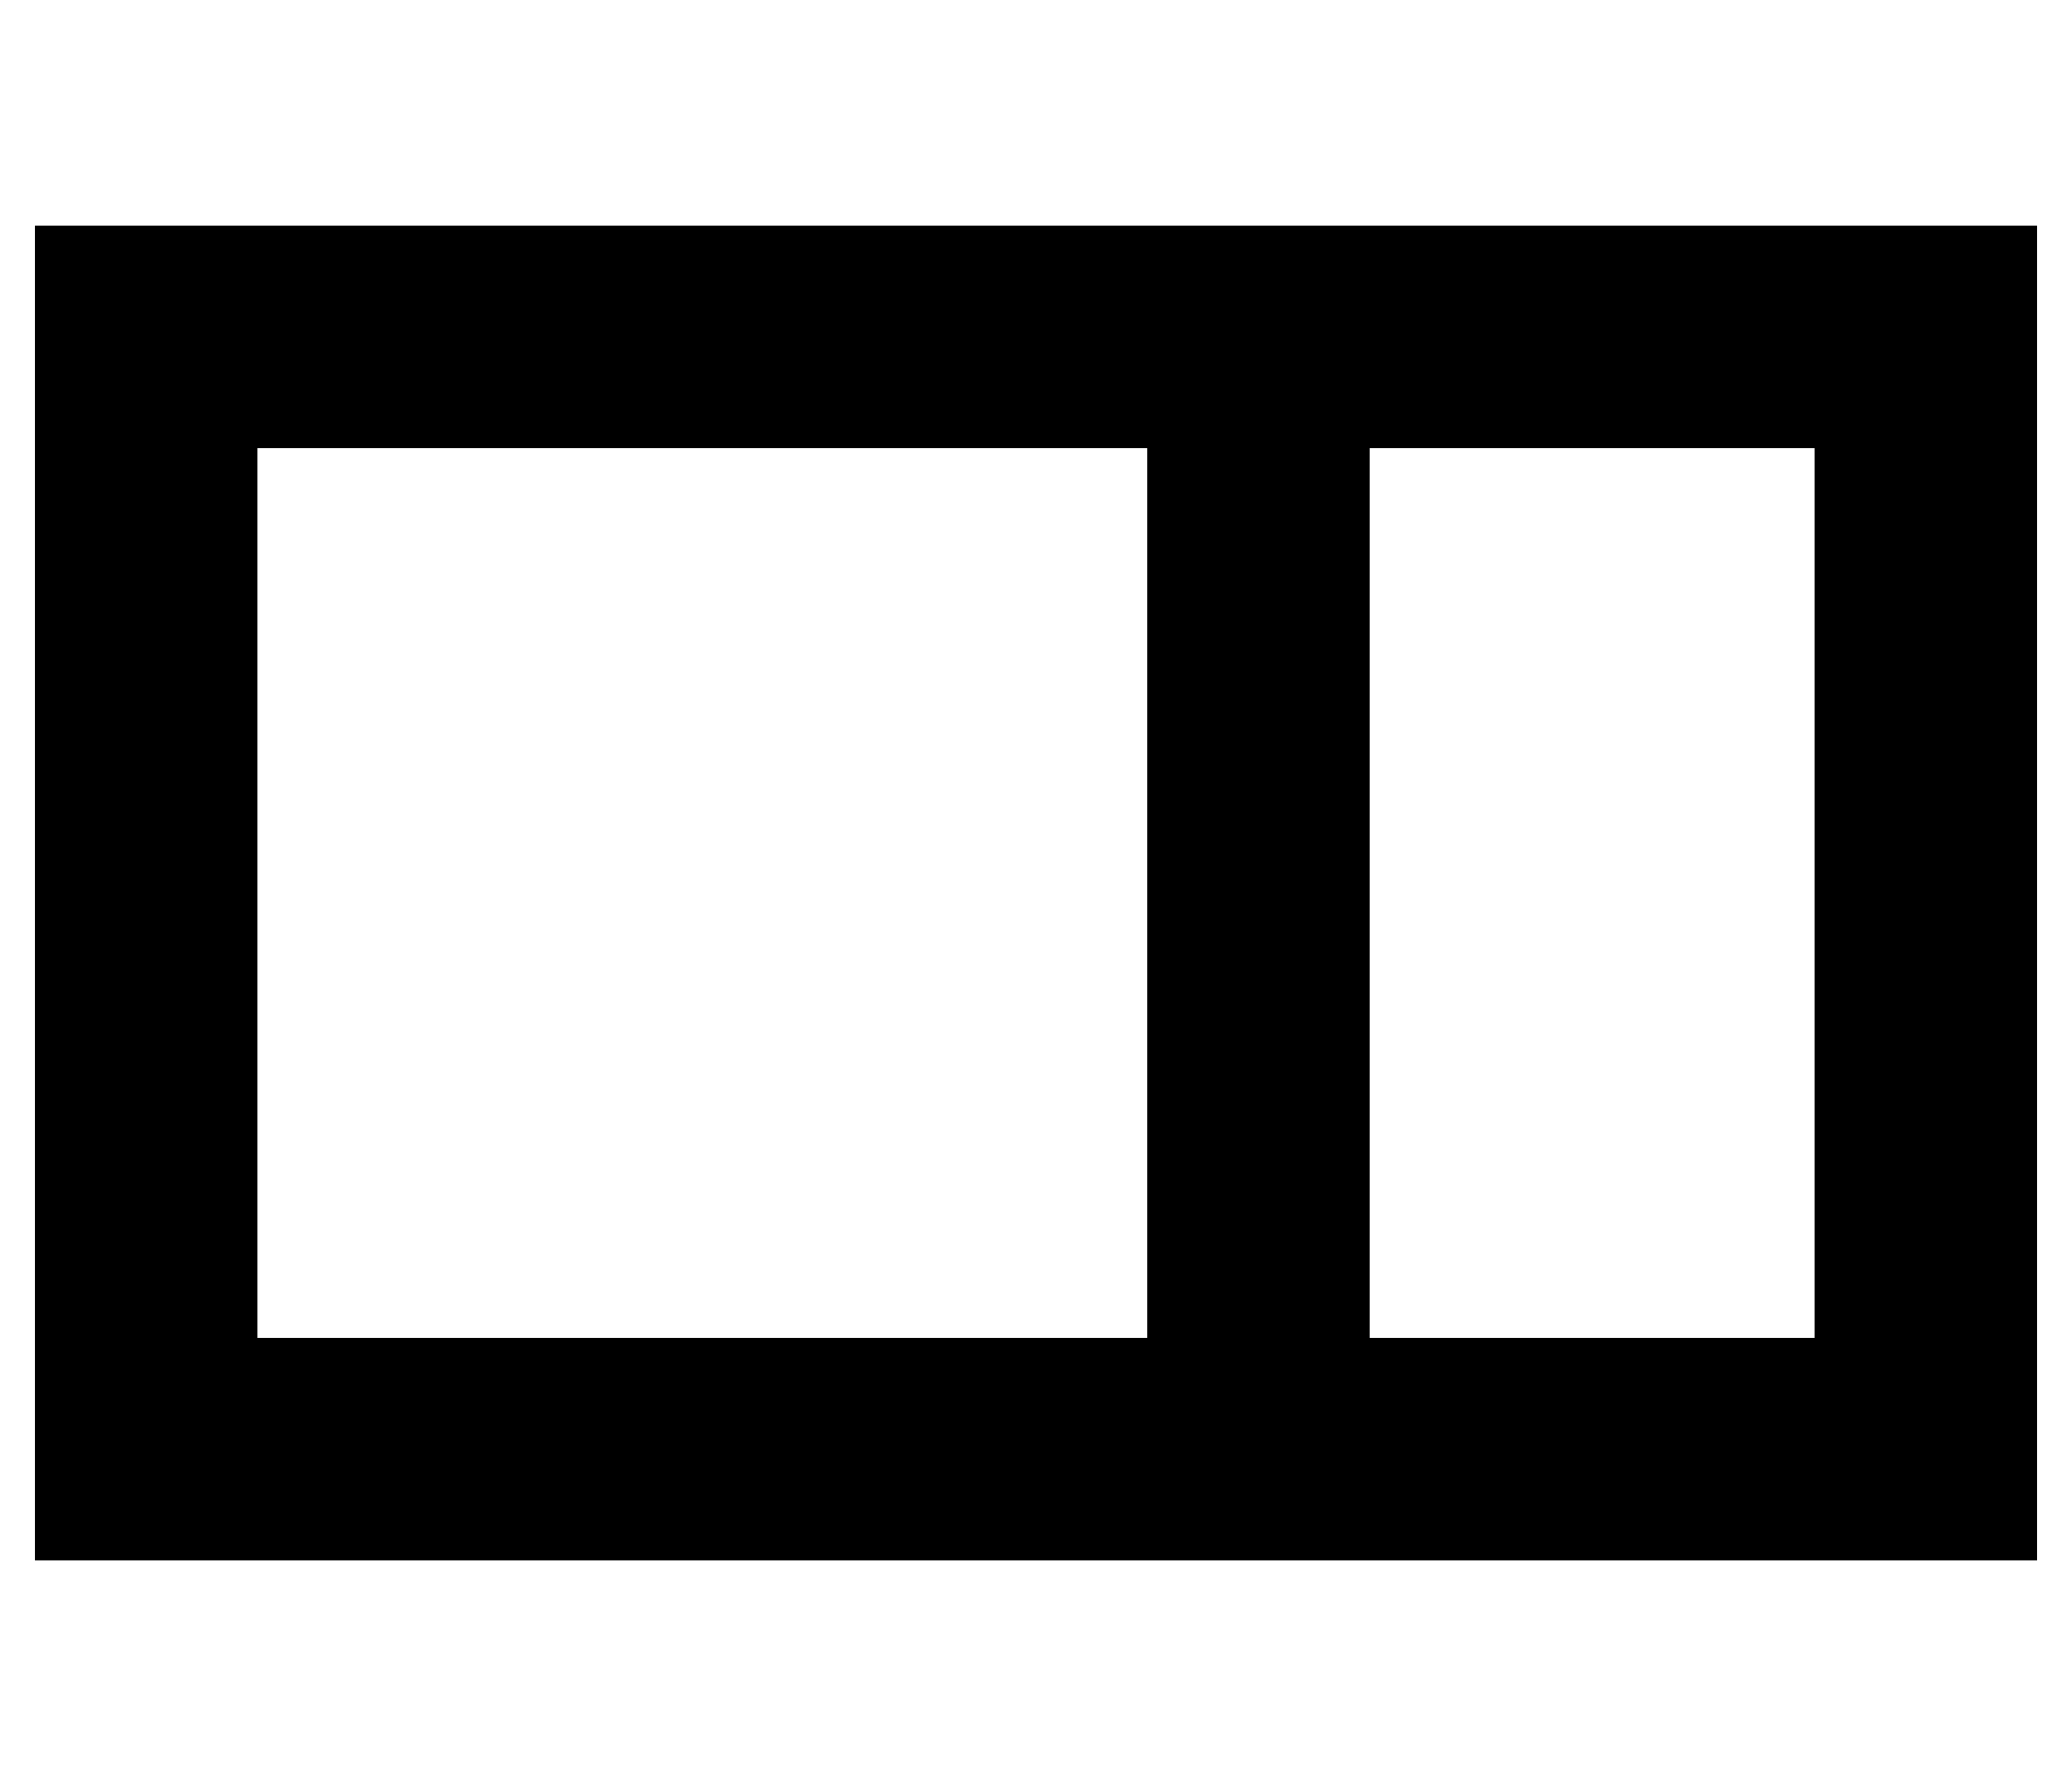 <?xml version="1.0" standalone="no"?>
<!DOCTYPE svg PUBLIC "-//W3C//DTD SVG 1.1//EN" "http://www.w3.org/Graphics/SVG/1.1/DTD/svg11.dtd" >
<svg xmlns="http://www.w3.org/2000/svg" xmlns:xlink="http://www.w3.org/1999/xlink" version="1.1" viewBox="-10 -40 596 512">
   <path fill="currentColor"
d="M320 89h-256h256h-256v256v0h256v0v-256v0zM384 409h-64h64h-384v-64v0v-256v0v-64v0h64h512v64v0v256v0v64v0h-64h-128zM384 89v256v-256v256h128v0v-256v0h-128v0z" />
</svg>
